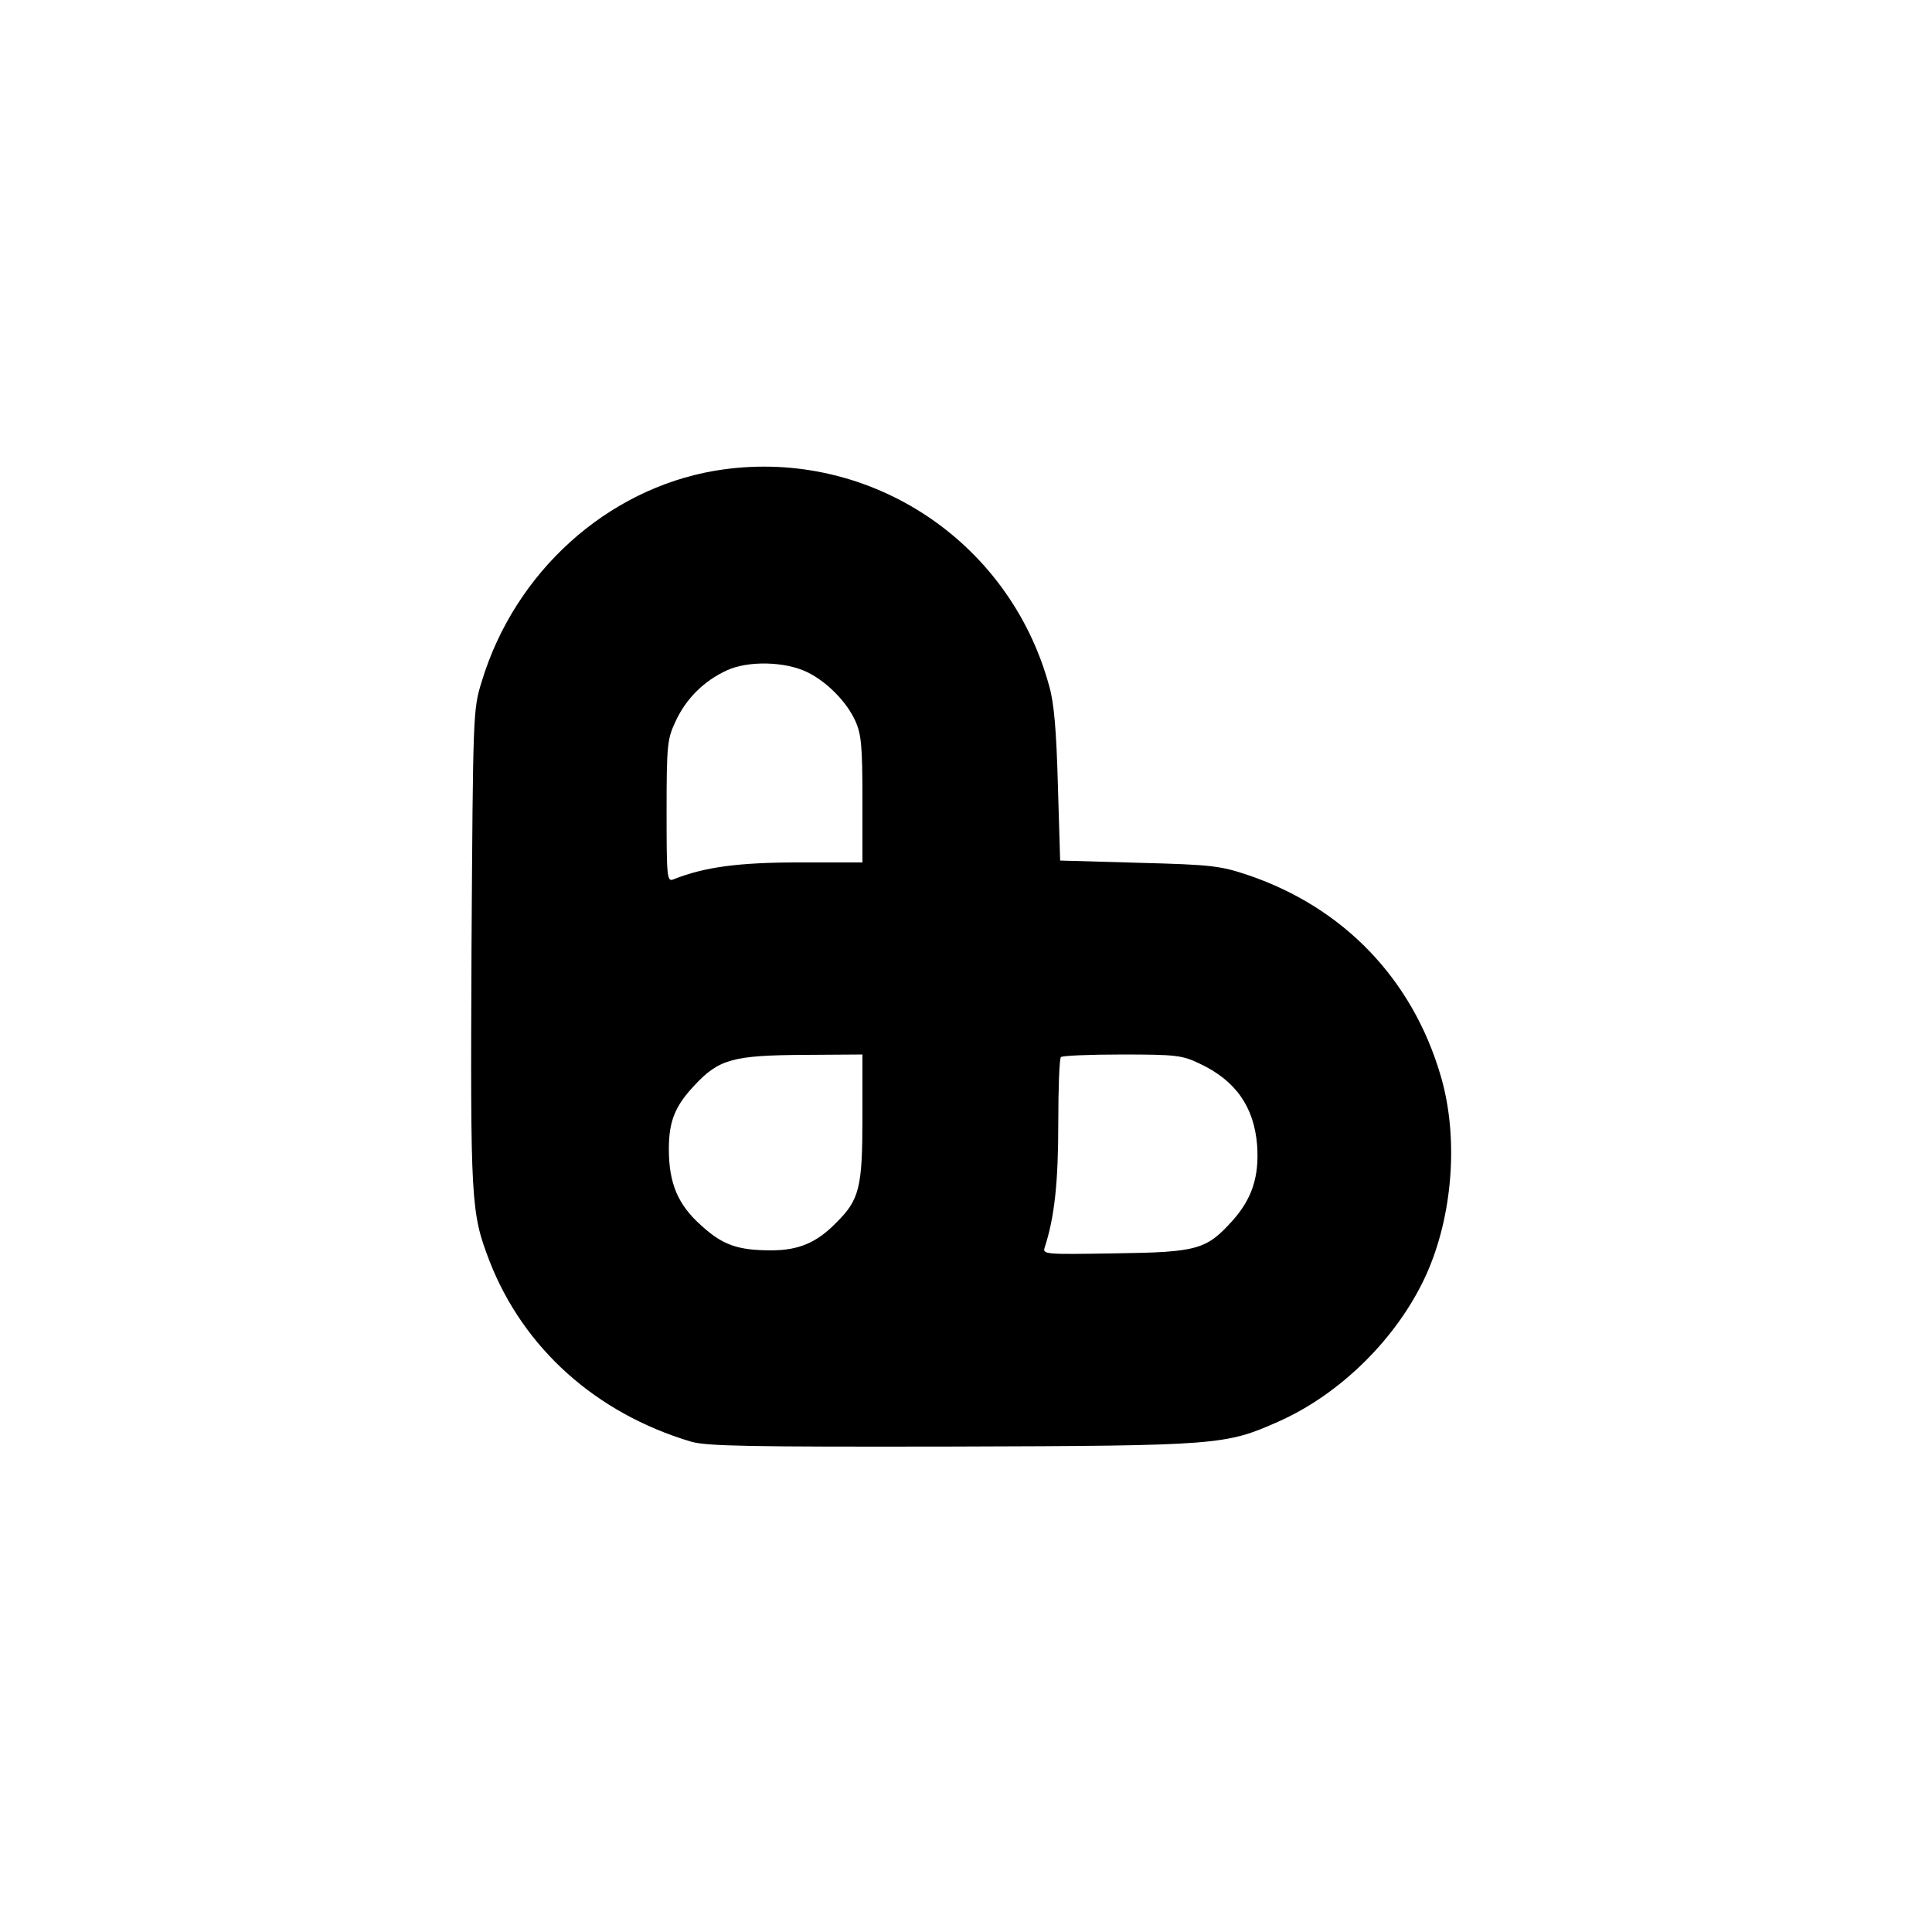 <?xml version="1.0" standalone="no"?>
<!DOCTYPE svg PUBLIC "-//W3C//DTD SVG 20010904//EN"
 "http://www.w3.org/TR/2001/REC-SVG-20010904/DTD/svg10.dtd">
<svg version="1.0" xmlns="http://www.w3.org/2000/svg"
 width="513pt" height="513pt" viewBox="0 0 513 513"
 preserveAspectRatio="xMidYMid meet">
<g transform="translate(0,513) scale(0.1,-0.1)"
fill="#000000" stroke="none">
<path d="M1898 3880 c-287 -49 -531 -269 -619 -560 -23 -74 -23 -83 -27 -705
-3 -679 -2 -704 48 -834 90 -231 283 -404 535 -479 42 -12 150 -14 695 -13
707 2 724 4 864 66 165 73 316 222 392 388 72 158 88 368 39 532 -75 255 -257
445 -510 531 -74 25 -97 28 -290 33 l-210 6 -6 200 c-4 145 -10 218 -23 263
-107 393 -490 639 -888 572z m246 -535 c51 -25 104 -78 127 -129 16 -35 19
-67 19 -208 l0 -168 -168 0 c-161 0 -251 -12 -334 -45 -17 -7 -18 6 -18 181 0
178 2 192 24 239 28 60 75 107 136 135 56 26 155 24 214 -5z m146 -1182 c0
-188 -8 -219 -71 -281 -51 -52 -99 -72 -171 -72 -89 0 -129 14 -186 66 -62 55
-86 112 -86 203 0 73 16 114 68 169 65 70 103 80 294 81 l152 1 0 -167z m895
143 c96 -45 145 -115 153 -217 6 -84 -14 -143 -66 -201 -69 -76 -92 -83 -310
-86 -188 -3 -194 -3 -188 16 26 79 36 173 36 328 0 94 3 174 7 177 3 4 76 7
162 7 143 0 160 -2 206 -24z"/>
</g>
</svg>
